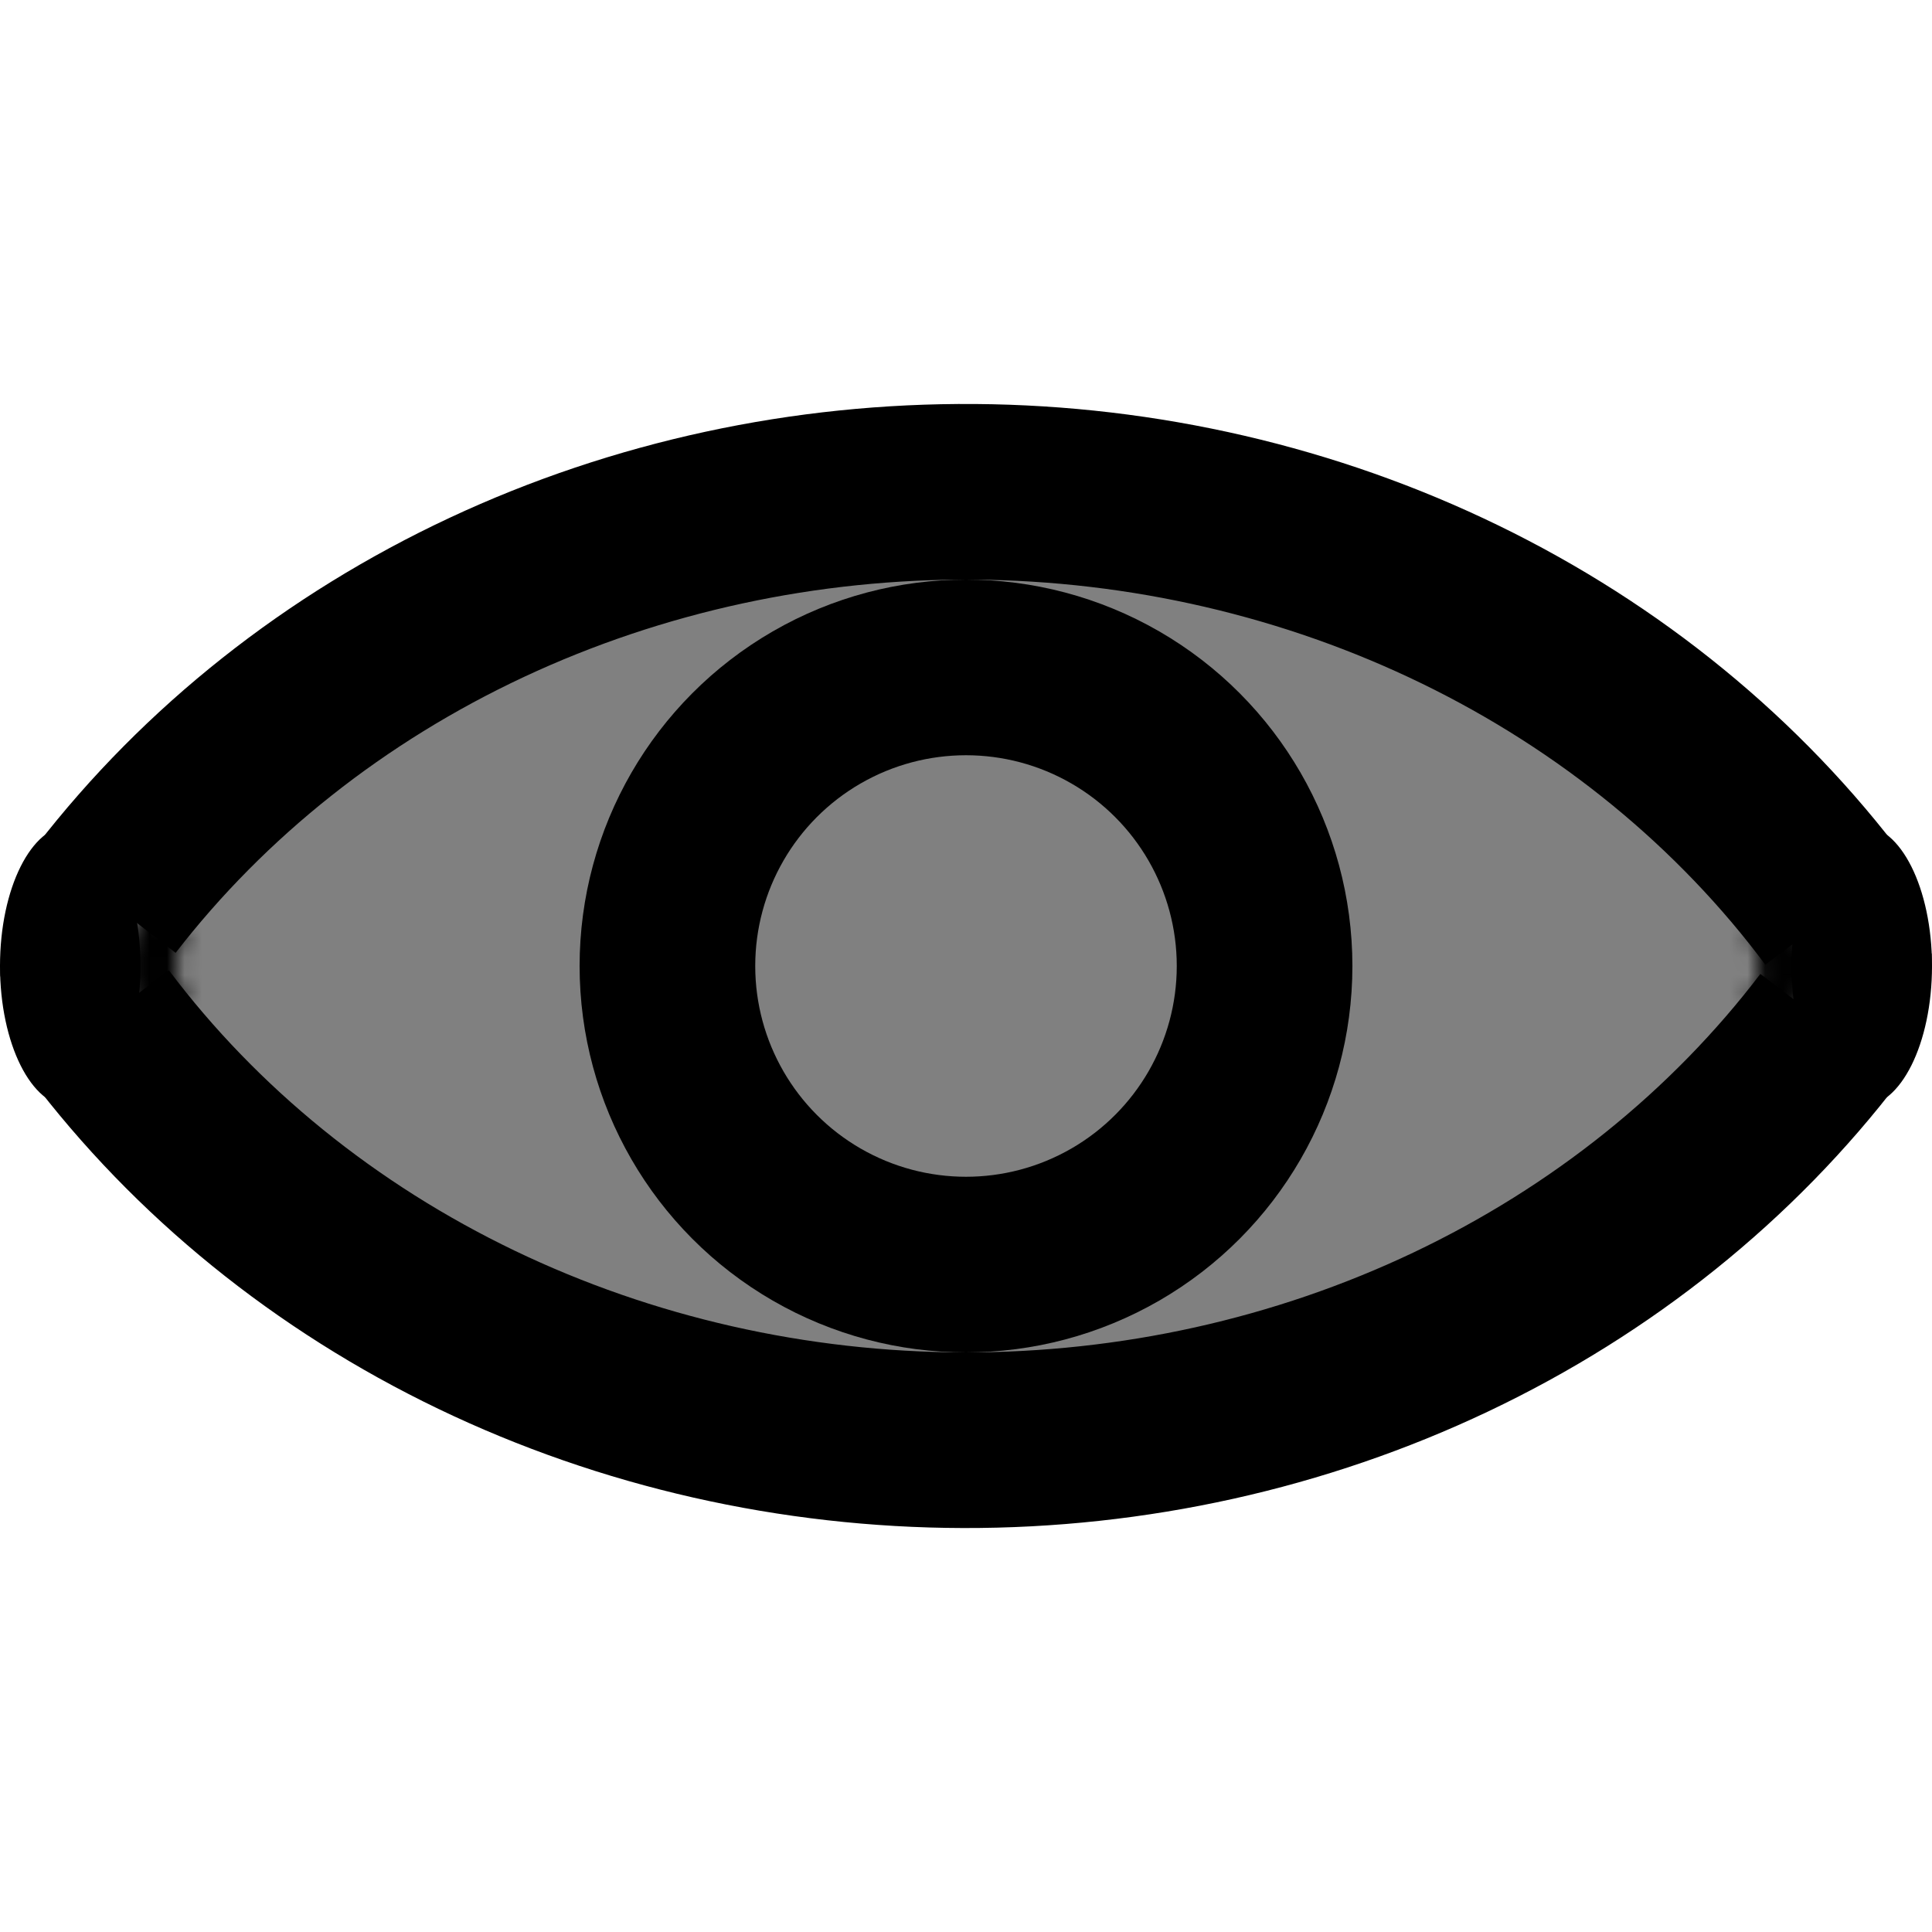 <svg width="110" height="110" viewBox="0 0 110 110" fill="none" xmlns="http://www.w3.org/2000/svg">
<rect x="0" y="0" width="110" height="110" fill="#808080" stroke="none"/>
<g clip-path="url(#clip0_1_2)">
<rect x="-39" y="5.184" width="99" height="62.412" transform="rotate(-29.124 -39 5.184)" fill="white"/>
<rect x="-4.628" y="53" width="99" height="62.412" transform="rotate(29.12 -4.628 53)" fill="white"/>
<rect x="40" y="94.184" width="99" height="62.412" transform="rotate(-29.124 40 94.184)" fill="white"/>
<rect x="65.372" y="-42" width="99" height="62.412" transform="rotate(29.12 65.372 -42)" fill="white"/>
<ellipse cx="106" cy="55" rx="4" ry="8" fill="black"/>
<ellipse cx="4" cy="55" rx="4" ry="8" fill="black"/>
<circle cx="55" cy="55" r="17" stroke="black" stroke-width="10"/>
<path d="M104.515 51.93C99.017 44.566 91.669 38.569 83.136 34.418C74.603 30.267 65.116 28.073 55.484 28.002C45.853 27.931 36.329 29.985 27.726 34.007C19.121 38.031 11.671 43.915 6.044 51.194" stroke="black" stroke-width="10"/>
<path d="M5.625 58.257C11.165 65.612 18.553 71.587 27.122 75.707C35.69 79.826 45.206 81.978 54.853 82C64.501 82.022 74.027 79.912 82.617 75.831C91.207 71.751 98.627 65.809 104.206 58.48" stroke="black" stroke-width="10"/>
<mask id="path-10-inside-1_1_2" fill="white">
<path d="M8.553 58.589C8.087 58.122 7.716 57.569 7.461 56.961C7.207 56.353 7.074 55.703 7.071 55.046C7.068 54.389 7.194 53.74 7.442 53.134C7.69 52.529 8.056 51.98 8.518 51.518L10.582 53.582C10.388 53.775 10.235 54.006 10.131 54.259C10.027 54.513 9.974 54.785 9.975 55.06C9.977 55.336 10.032 55.608 10.139 55.863C10.245 56.118 10.401 56.35 10.597 56.545L8.553 58.589Z"/>
</mask>
<path d="M8.553 58.589C8.087 58.122 7.716 57.569 7.461 56.961C7.207 56.353 7.074 55.703 7.071 55.046C7.068 54.389 7.194 53.74 7.442 53.134C7.69 52.529 8.056 51.98 8.518 51.518L10.582 53.582C10.388 53.775 10.235 54.006 10.131 54.259C10.027 54.513 9.974 54.785 9.975 55.06C9.977 55.336 10.032 55.608 10.139 55.863C10.245 56.118 10.401 56.35 10.597 56.545L8.553 58.589Z" fill="#C4C4C4" stroke="black" stroke-width="20" mask="url(#path-10-inside-1_1_2)"/>
<mask id="path-11-inside-2_1_2" fill="white">
<path d="M101.589 51.553C102.055 52.02 102.427 52.573 102.681 53.181C102.935 53.789 103.068 54.44 103.071 55.096C103.074 55.753 102.948 56.402 102.7 57.008C102.452 57.613 102.086 58.162 101.624 58.624L99.56 56.56C99.754 56.367 99.907 56.136 100.011 55.883C100.115 55.629 100.168 55.357 100.167 55.082C100.165 54.806 100.11 54.534 100.003 54.279C99.897 54.024 99.741 53.792 99.546 53.597L101.589 51.553Z"/>
</mask>
<path d="M101.589 51.553C102.055 52.02 102.427 52.573 102.681 53.181C102.935 53.789 103.068 54.44 103.071 55.096C103.074 55.753 102.948 56.402 102.7 57.008C102.452 57.613 102.086 58.162 101.624 58.624L99.56 56.56C99.754 56.367 99.907 56.136 100.011 55.883C100.115 55.629 100.168 55.357 100.167 55.082C100.165 54.806 100.11 54.534 100.003 54.279C99.897 54.024 99.741 53.792 99.546 53.597L101.589 51.553Z" fill="#C4C4C4" stroke="black" stroke-width="20" mask="url(#path-11-inside-2_1_2)"/>
</g>
<defs>
<clipPath id="clip0_1_2">
<rect width="110" height="110" fill="white"/>
</clipPath>
</defs>
</svg>

